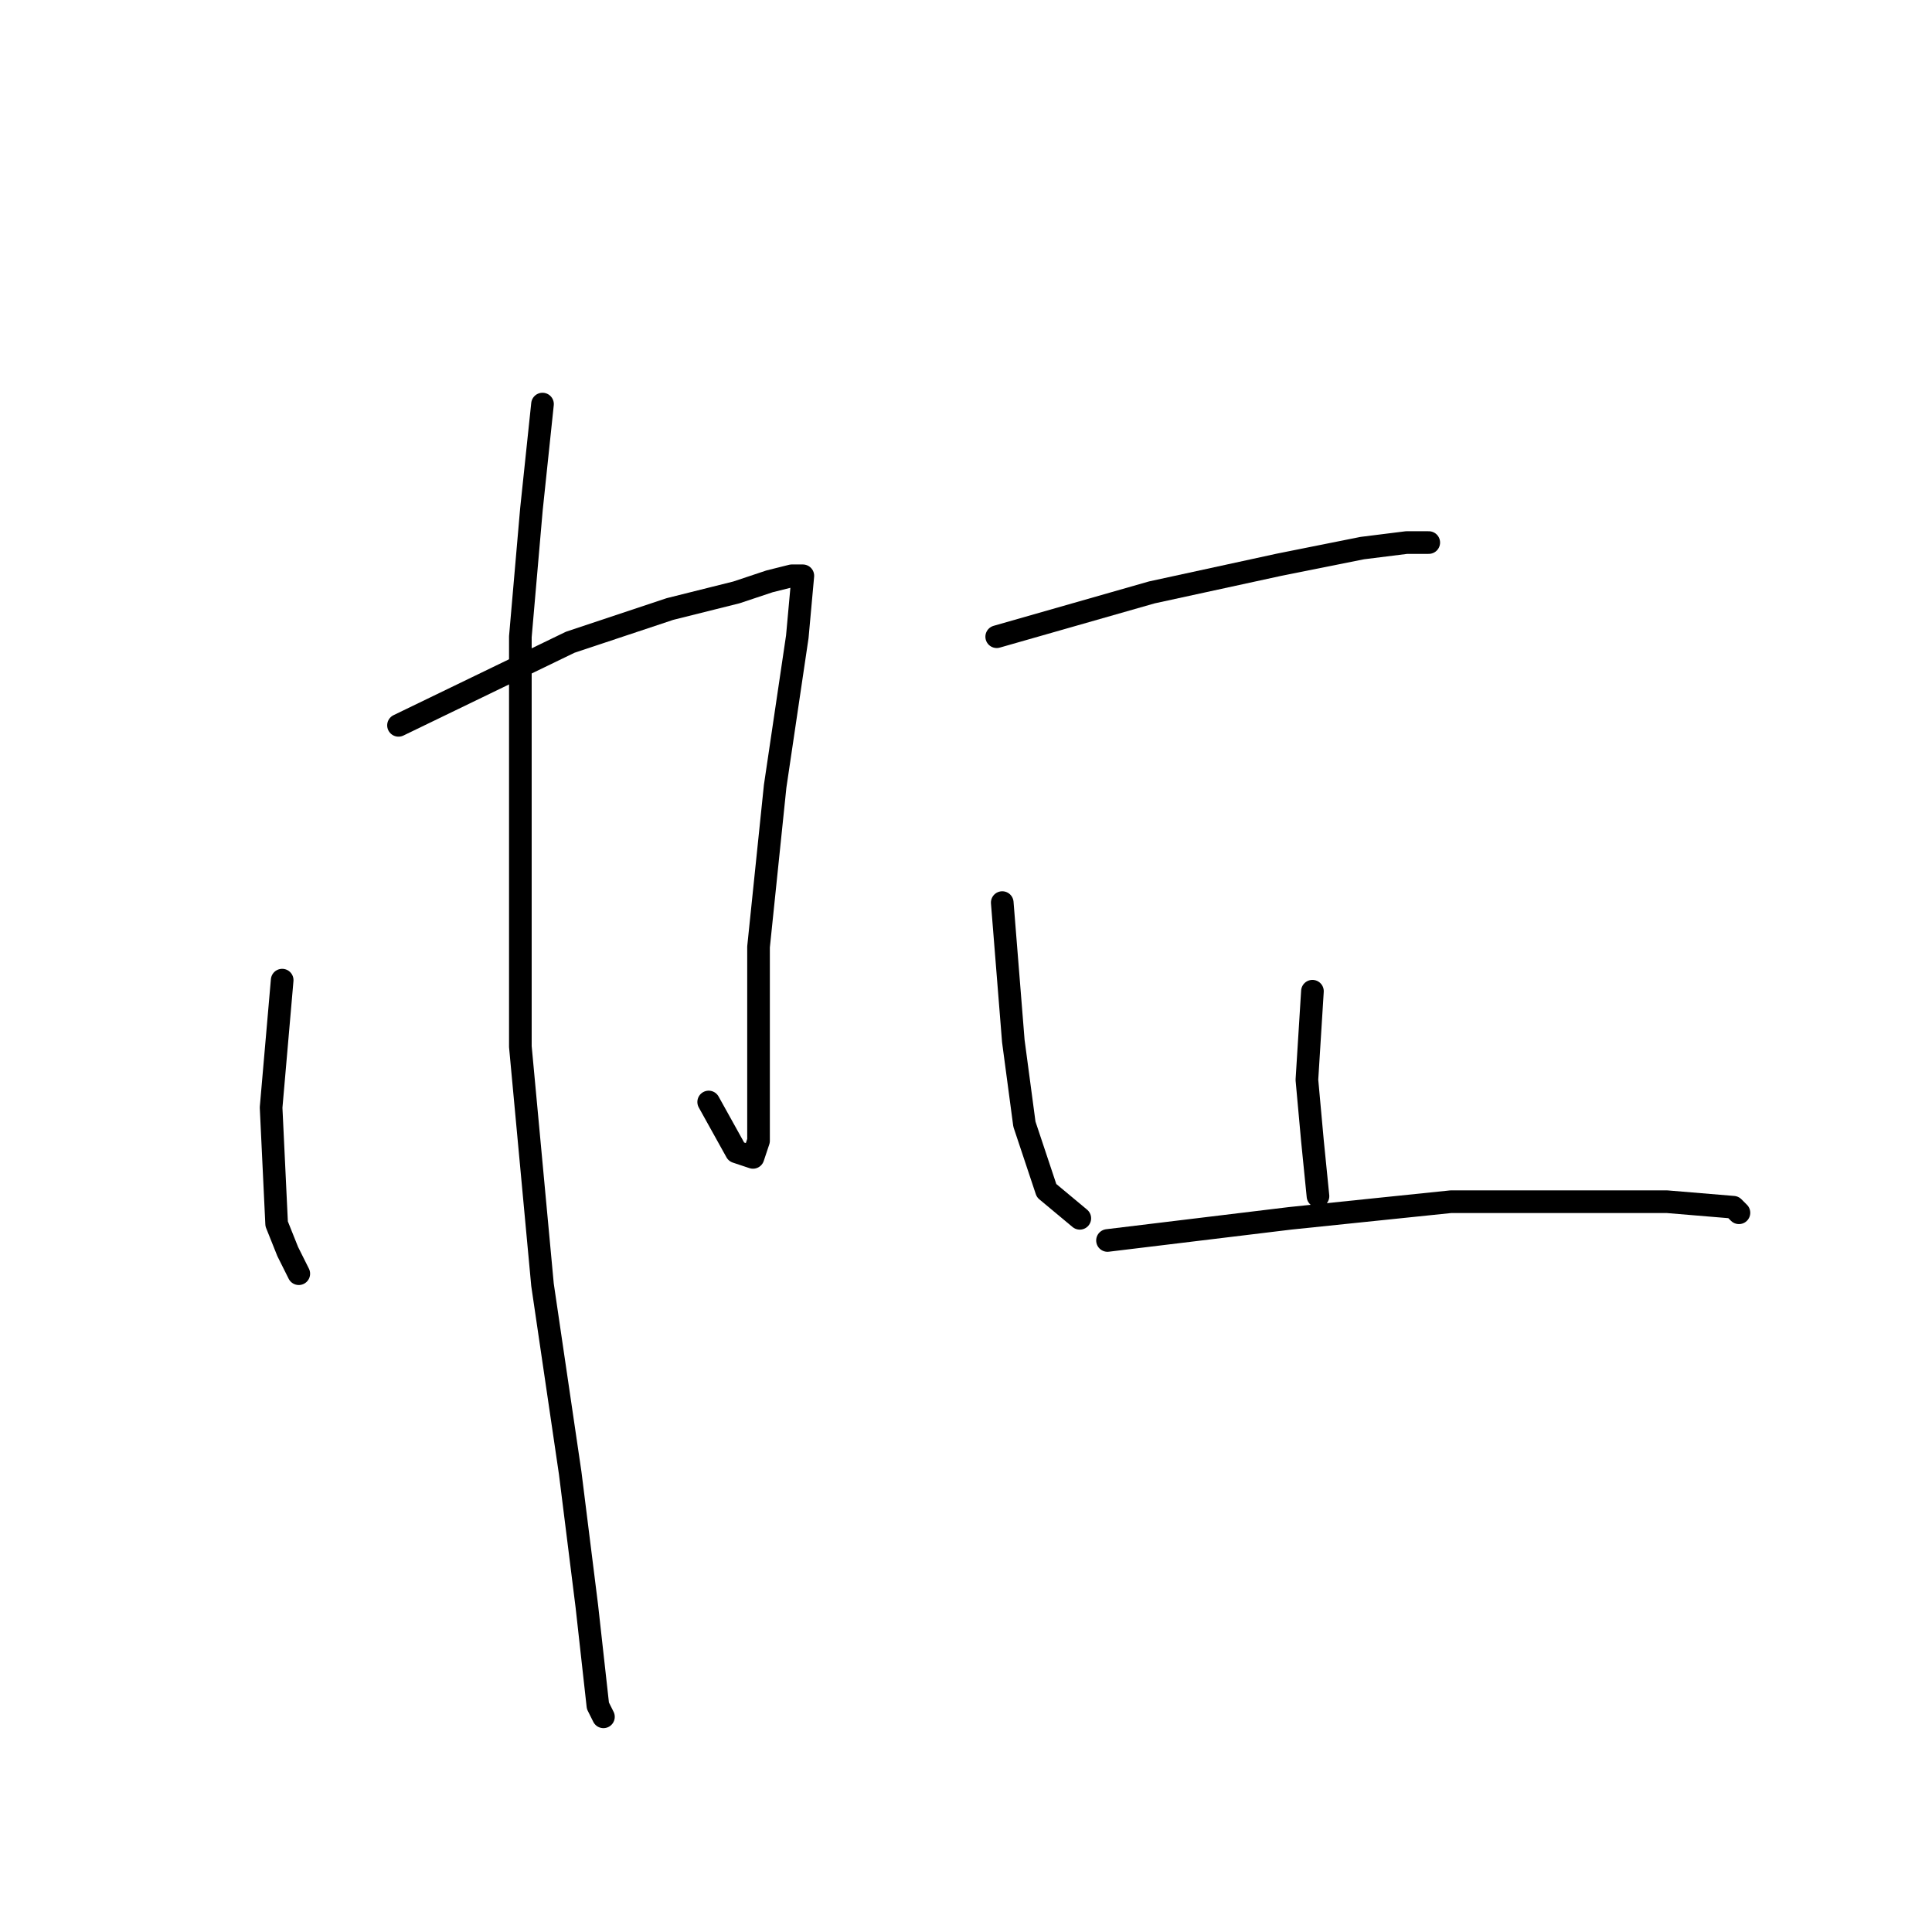 <?xml version="1.0" standalone="no"?>
    <svg width="256" height="256" xmlns="http://www.w3.org/2000/svg" version="1.1">
    <polyline stroke="black" stroke-width="3" stroke-linecap="round" fill="transparent" stroke-linejoin="round" points="37.39 129.873 35.922 146.754 36.656 162.167 38.124 165.837 39.591 168.773 39.591 168.773 " />
        <polyline stroke="black" stroke-width="3" stroke-linecap="round" fill="transparent" stroke-linejoin="round" points="52.803 96.112 75.555 85.102 88.766 80.699 97.574 78.497 101.977 77.029 104.913 76.295 106.381 76.295 105.647 84.368 102.711 104.185 100.51 125.47 100.51 146.02 100.51 151.158 99.776 153.36 97.574 152.626 93.904 146.02 93.904 146.02 " />
        <polyline stroke="black" stroke-width="3" stroke-linecap="round" fill="transparent" stroke-linejoin="round" points="71.885 53.542 70.417 67.488 68.95 84.368 68.95 138.681 71.885 170.241 75.555 195.195 77.757 212.81 79.225 226.021 79.959 227.489 79.959 227.489 " />
        <polyline stroke="black" stroke-width="3" stroke-linecap="round" fill="transparent" stroke-linejoin="round" points="132.069 84.368 152.62 78.497 169.501 74.827 180.51 72.625 186.382 71.891 189.318 71.891 189.318 71.891 " />
        <polyline stroke="black" stroke-width="3" stroke-linecap="round" fill="transparent" stroke-linejoin="round" points="132.803 119.598 134.271 137.947 135.739 148.956 138.675 157.764 143.079 161.433 143.079 161.433 " />
        <polyline stroke="black" stroke-width="3" stroke-linecap="round" fill="transparent" stroke-linejoin="round" points="173.905 131.341 173.171 143.085 173.905 151.158 174.639 158.498 174.639 158.498 " />
        <polyline stroke="black" stroke-width="3" stroke-linecap="round" fill="transparent" stroke-linejoin="round" points="146.749 164.369 170.969 161.433 192.253 159.231 209.134 159.231 220.878 159.231 229.685 159.965 230.419 160.699 230.419 160.699 " />
        </svg>
